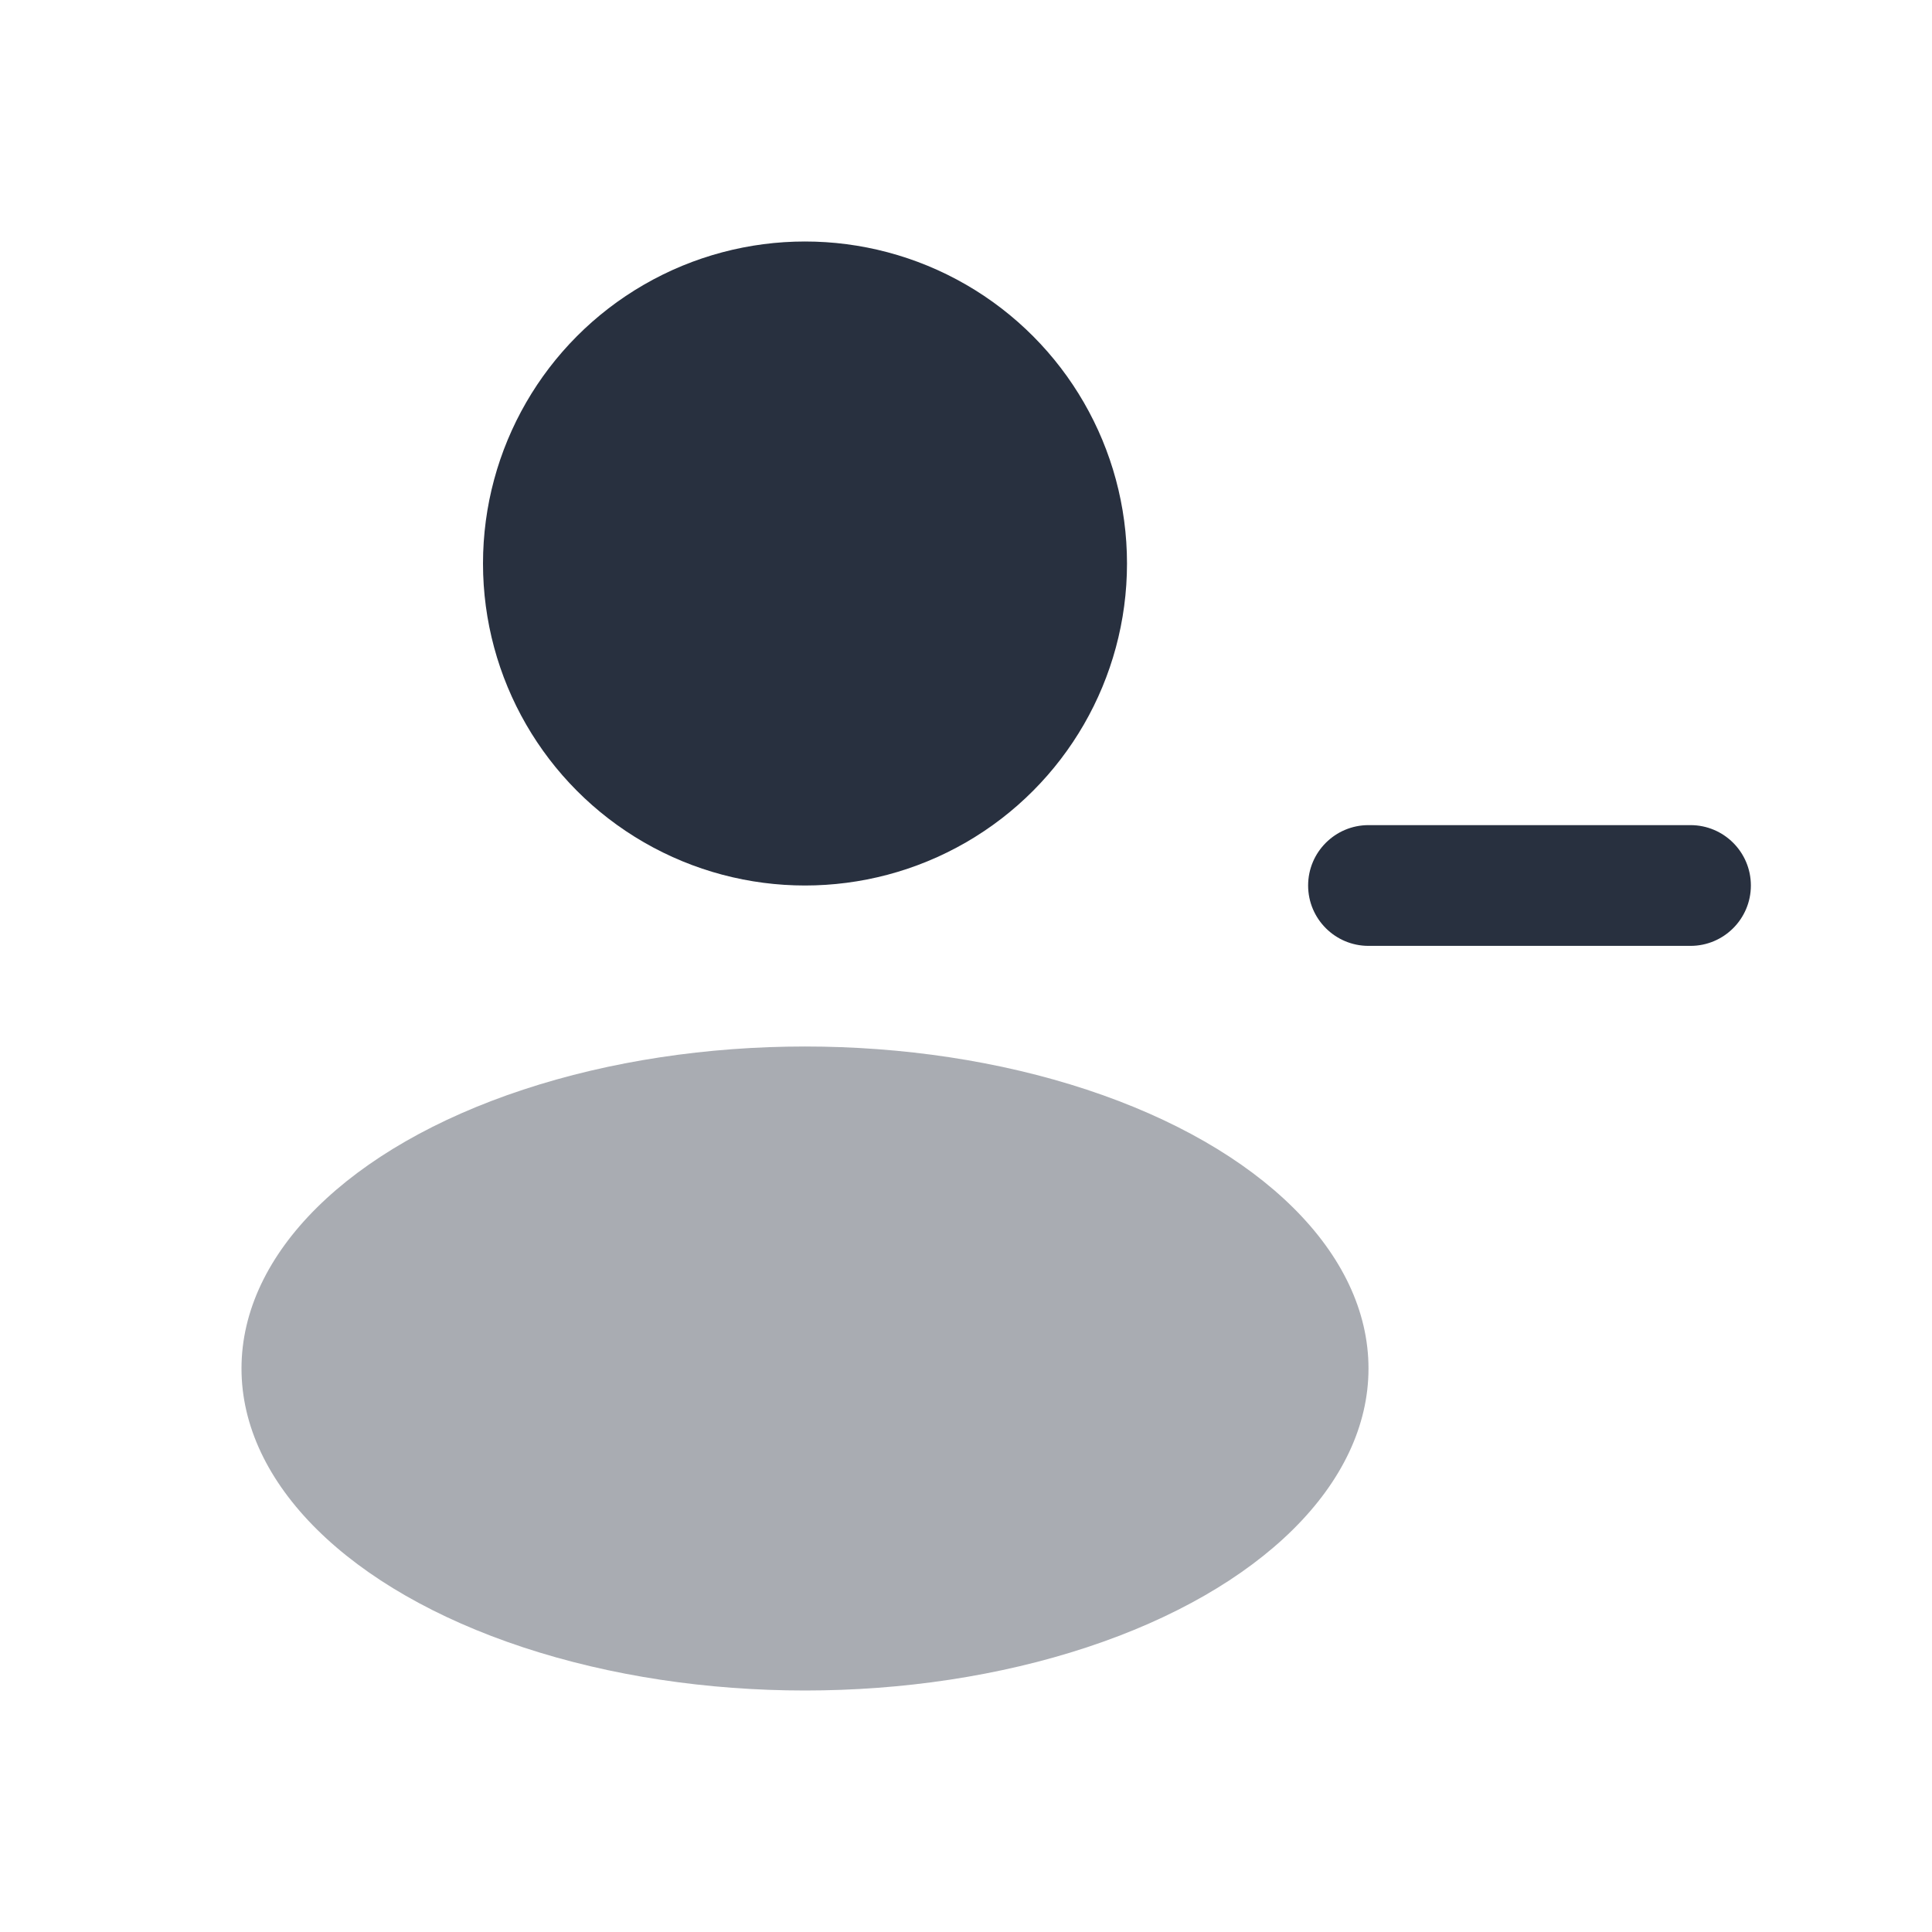 <svg  viewBox="0 0 24 24" fill="none" xmlns="http://www.w3.org/2000/svg">
<ellipse opacity="0.4" cx="10" cy="17" rx="7" ry="4" fill="#28303F"/>
<circle cx="10" cy="7" r="4" fill="#28303F"/>
<path fill-rule="evenodd" clip-rule="evenodd" d="M16.25 11C16.25 10.586 16.586 10.25 17 10.25H21C21.414 10.25 21.75 10.586 21.75 11C21.75 11.414 21.414 11.75 21 11.75H17C16.586 11.75 16.25 11.414 16.25 11Z" fill="#28303F"/>
</svg>
